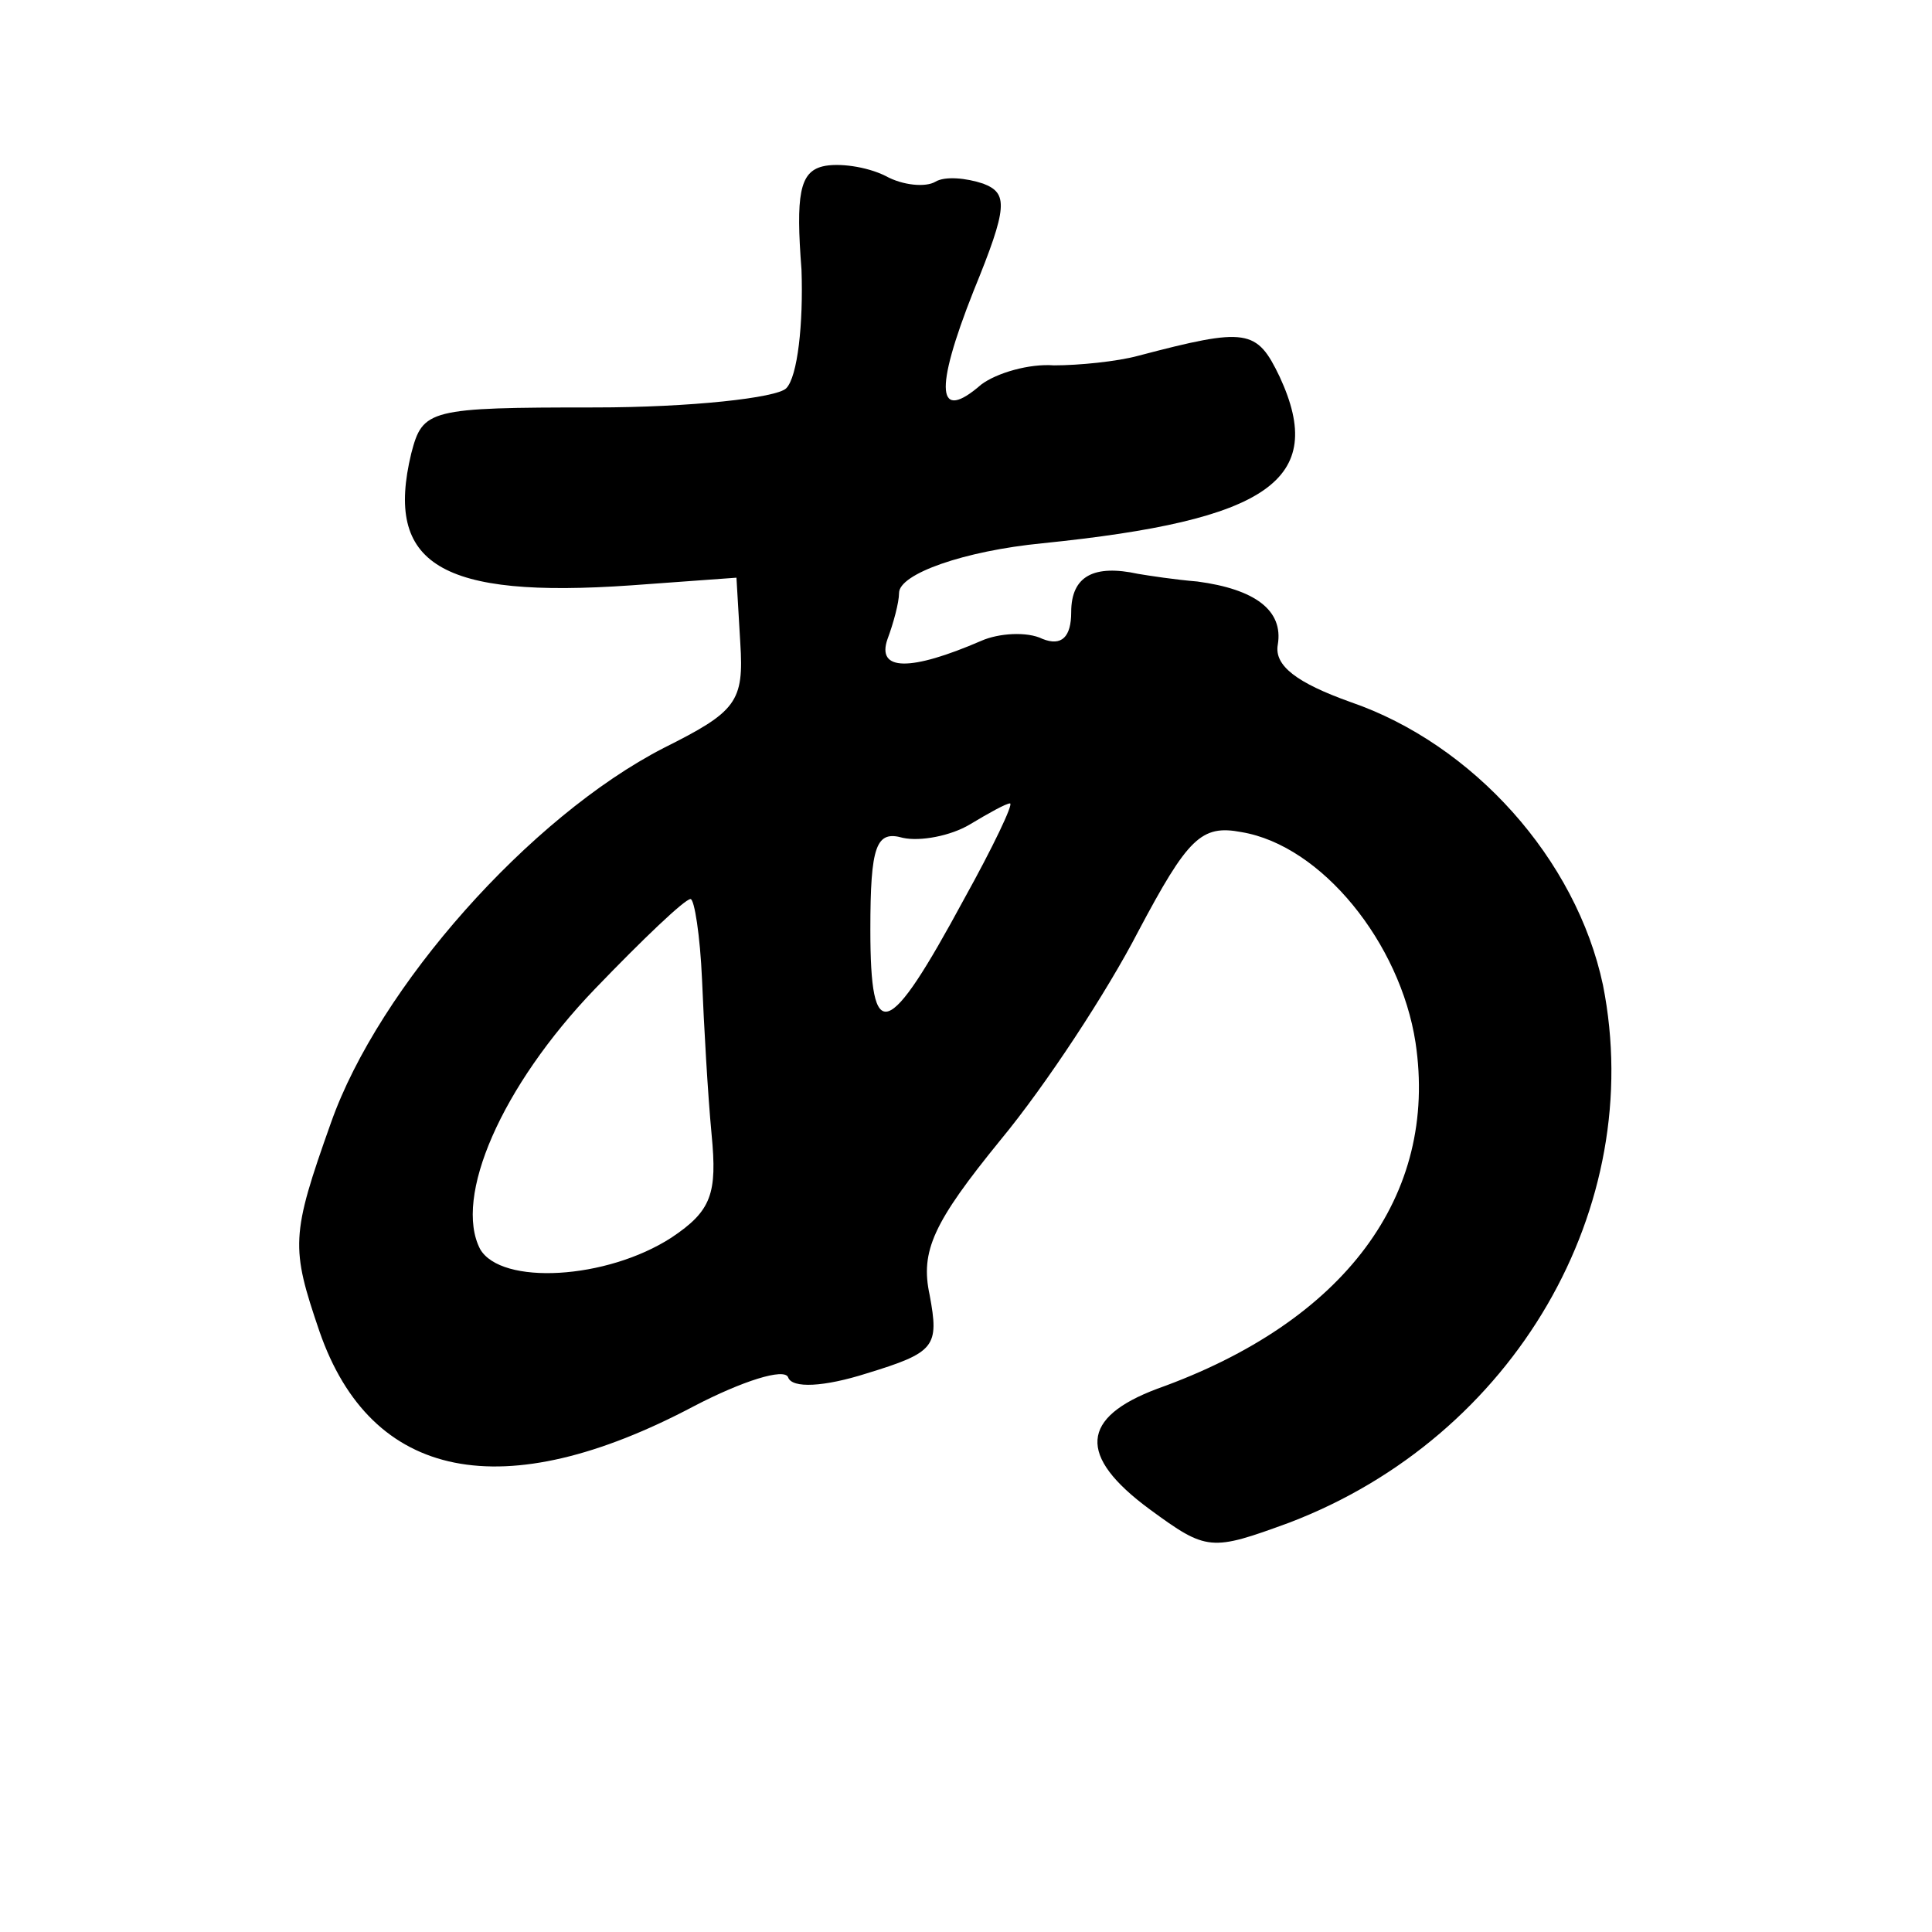 <?xml version="1.0" standalone="no"?>
<!DOCTYPE svg PUBLIC "-//W3C//DTD SVG 20010904//EN"
 "http://www.w3.org/TR/2001/REC-SVG-20010904/DTD/svg10.dtd">
<svg version="1.0" xmlns="http://www.w3.org/2000/svg"
 width="101pt" height="101pt" viewBox="0 0 101 101"
 preserveAspectRatio="xMidYMid meet">
<g transform="translate(0,101) scale(0.1,-0.1)"
fill="#000000" stroke="none">
<path d="M430 923 c-12 -3 -14 -15 -11 -54 1 -28 -2 -56 -8 -62 -5 -5 -50 -10
-100 -10 -87 0 -90 -1 -96 -24 -14 -58 15 -76 115 -69 l55 4 2 -34 c2 -31 -2
-36 -40 -55 -70 -36 -149 -125 -174 -196 -21 -59 -21 -65 -6 -109 27 -78 96
-92 196 -39 25 13 47 20 49 15 2 -6 19 -5 41 2 36 11 38 14 33 41 -5 23 2 38
37 81 24 29 56 78 72 109 26 49 33 56 54 52 42 -7 83 -58 91 -110 12 -80 -37
-146 -135 -181 -40 -15 -42 -35 -4 -63 30 -22 32 -22 73 -7 118 45 187 165
164 281 -14 66 -68 126 -132 148 -28 10 -40 19 -38 30 3 18 -12 29 -42 33 -12
1 -25 3 -31 4 -23 5 -35 -1 -35 -20 0 -13 -5 -18 -15 -14 -8 4 -23 3 -32 -1
-37 -16 -55 -16 -49 1 3 8 6 19 6 24 0 10 34 22 75 26 118 12 149 33 124 87
-12 25 -17 26 -74 11 -11 -3 -31 -5 -44 -5 -13 1 -30 -4 -38 -10 -23 -20 -25
-4 -4 49 18 44 18 51 5 56 -9 3 -20 4 -25 1 -5 -3 -17 -2 -26 3 -10 5 -25 7
-33 5z m74 -383 c-40 -74 -49 -77 -49 -16 0 44 3 52 17 48 9 -2 25 1 35 7 10
6 19 11 21 11 2 0 -9 -23 -24 -50z m-137 -42 c1 -24 3 -60 5 -81 3 -31 0 -40
-21 -54 -34 -22 -89 -25 -100 -6 -14 27 11 85 60 136 25 26 47 47 50 47 2 0 5
-19 6 -42z"/>
</g>
</svg>
